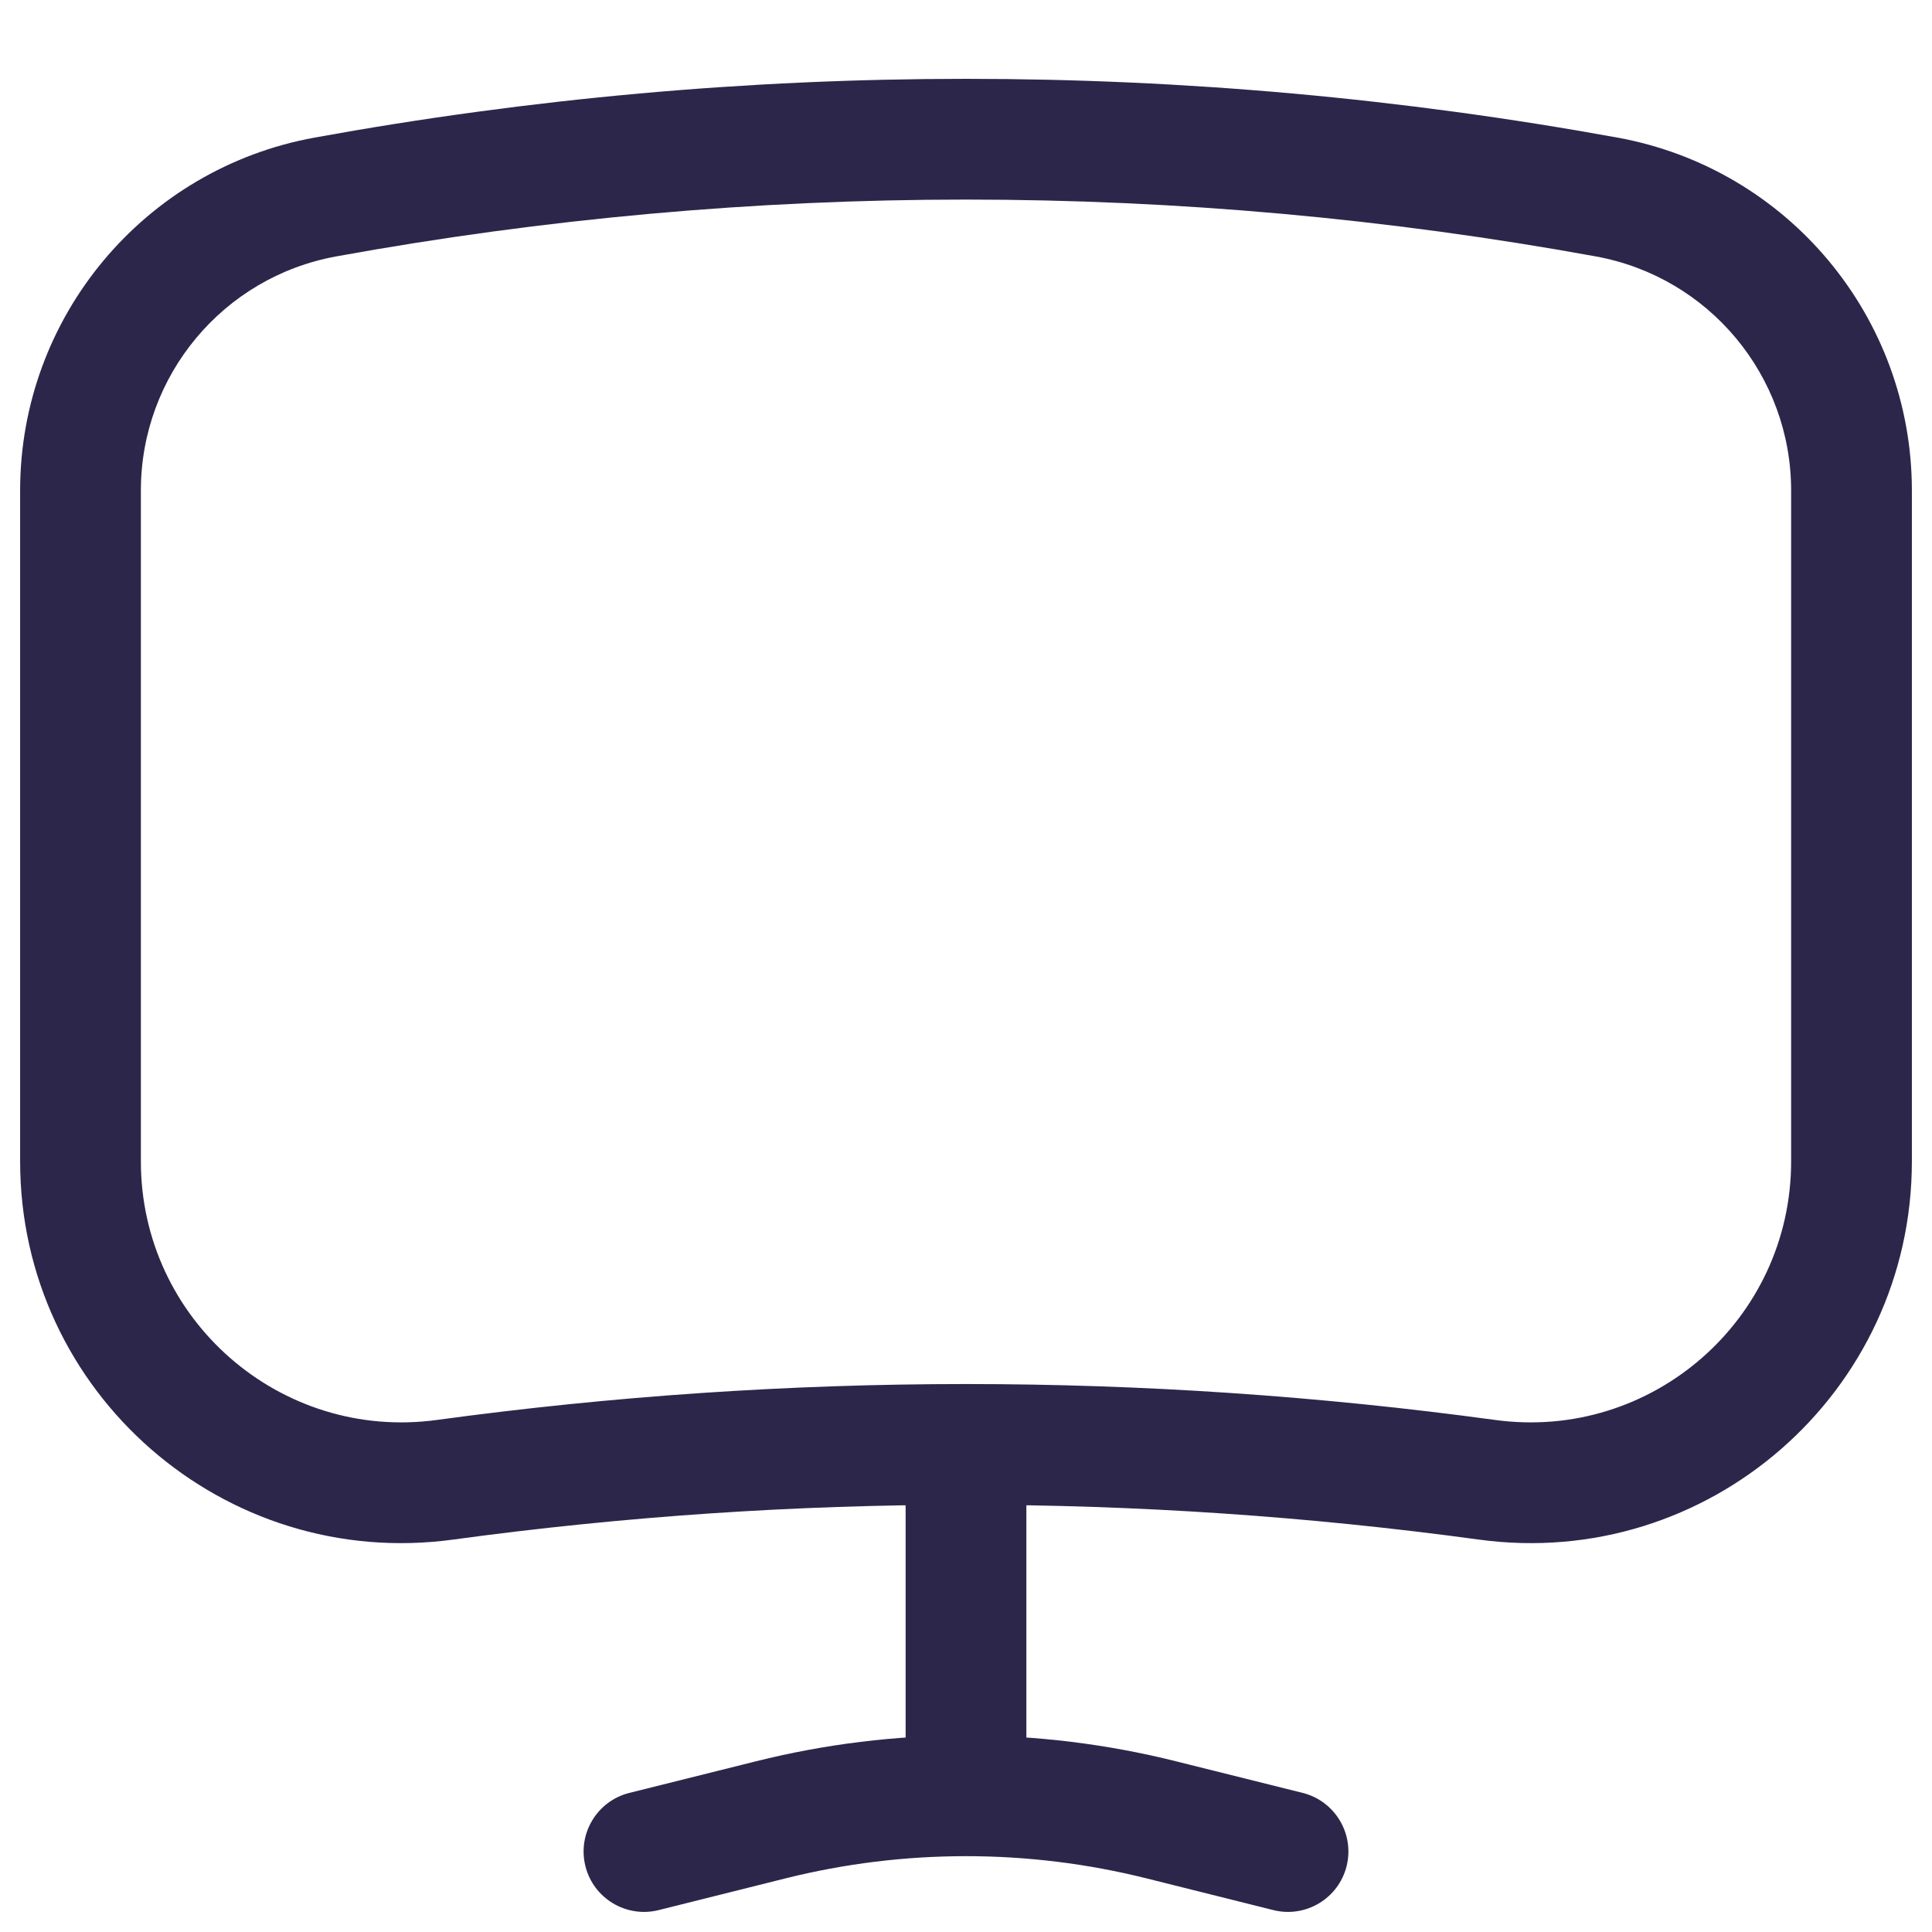 <svg width="24" height="24" viewBox="0 0 24 24" fill="none" xmlns="http://www.w3.org/2000/svg">
<path d="M18.47 18.382L18.572 17.639L18.47 18.382ZM5.53 18.382L5.428 17.639L5.53 18.382ZM4.043 2.447L4.178 3.185L4.043 2.447ZM19.956 2.447L19.822 3.185L19.956 2.447ZM7.818 22.272C7.416 22.373 7.172 22.78 7.272 23.182C7.373 23.584 7.78 23.828 8.182 23.728L7.818 22.272ZM9.575 22.606L9.393 21.879L9.575 22.606ZM14.425 22.606L14.607 21.879L14.425 22.606ZM15.818 23.728C16.22 23.828 16.627 23.584 16.728 23.182C16.828 22.78 16.584 22.373 16.182 22.272L15.818 23.728ZM12 22.308V23.058V22.308ZM22.25 6.093V14.428H23.75V6.093H22.25ZM1.75 14.428V6.093H0.25V14.428H1.75ZM4.178 3.185C9.35 2.244 14.65 2.244 19.822 3.185L20.091 1.709C14.741 0.736 9.259 0.736 3.909 1.709L4.178 3.185ZM0.25 14.428C0.25 17.301 2.785 19.514 5.631 19.125L5.428 17.639C3.483 17.905 1.75 16.392 1.75 14.428H0.25ZM22.25 14.428C22.25 16.392 20.517 17.905 18.572 17.639L18.369 19.125C21.215 19.514 23.75 17.301 23.75 14.428H22.25ZM23.75 6.093C23.75 3.94 22.21 2.094 20.091 1.709L19.822 3.185C21.228 3.44 22.25 4.665 22.25 6.093H23.75ZM1.75 6.093C1.75 4.665 2.772 3.44 4.178 3.185L3.909 1.709C1.79 2.094 0.25 3.94 0.25 6.093H1.75ZM8.182 23.728L9.757 23.334L9.393 21.879L7.818 22.272L8.182 23.728ZM14.243 23.334L15.818 23.728L16.182 22.272L14.607 21.879L14.243 23.334ZM12.75 22V19H11.25V22H12.75ZM18.572 17.639C16.391 17.342 14.196 17.193 12 17.193V18.693C14.128 18.693 16.256 18.837 18.369 19.125L18.572 17.639ZM12 17.193C9.804 17.193 7.609 17.342 5.428 17.639L5.631 19.125C7.744 18.837 9.872 18.693 12 18.693V17.193ZM12.75 19V17.943H11.25V19H12.75ZM9.757 23.334C10.493 23.15 11.246 23.058 12 23.058V21.558C11.124 21.558 10.249 21.665 9.393 21.879L9.757 23.334ZM12 23.058C12.754 23.058 13.507 23.15 14.243 23.334L14.607 21.879C13.751 21.665 12.876 21.558 12 21.558V23.058ZM11.25 22V22.308H12.75V22H11.25Z" fill="#2D264B"/>
</svg>
